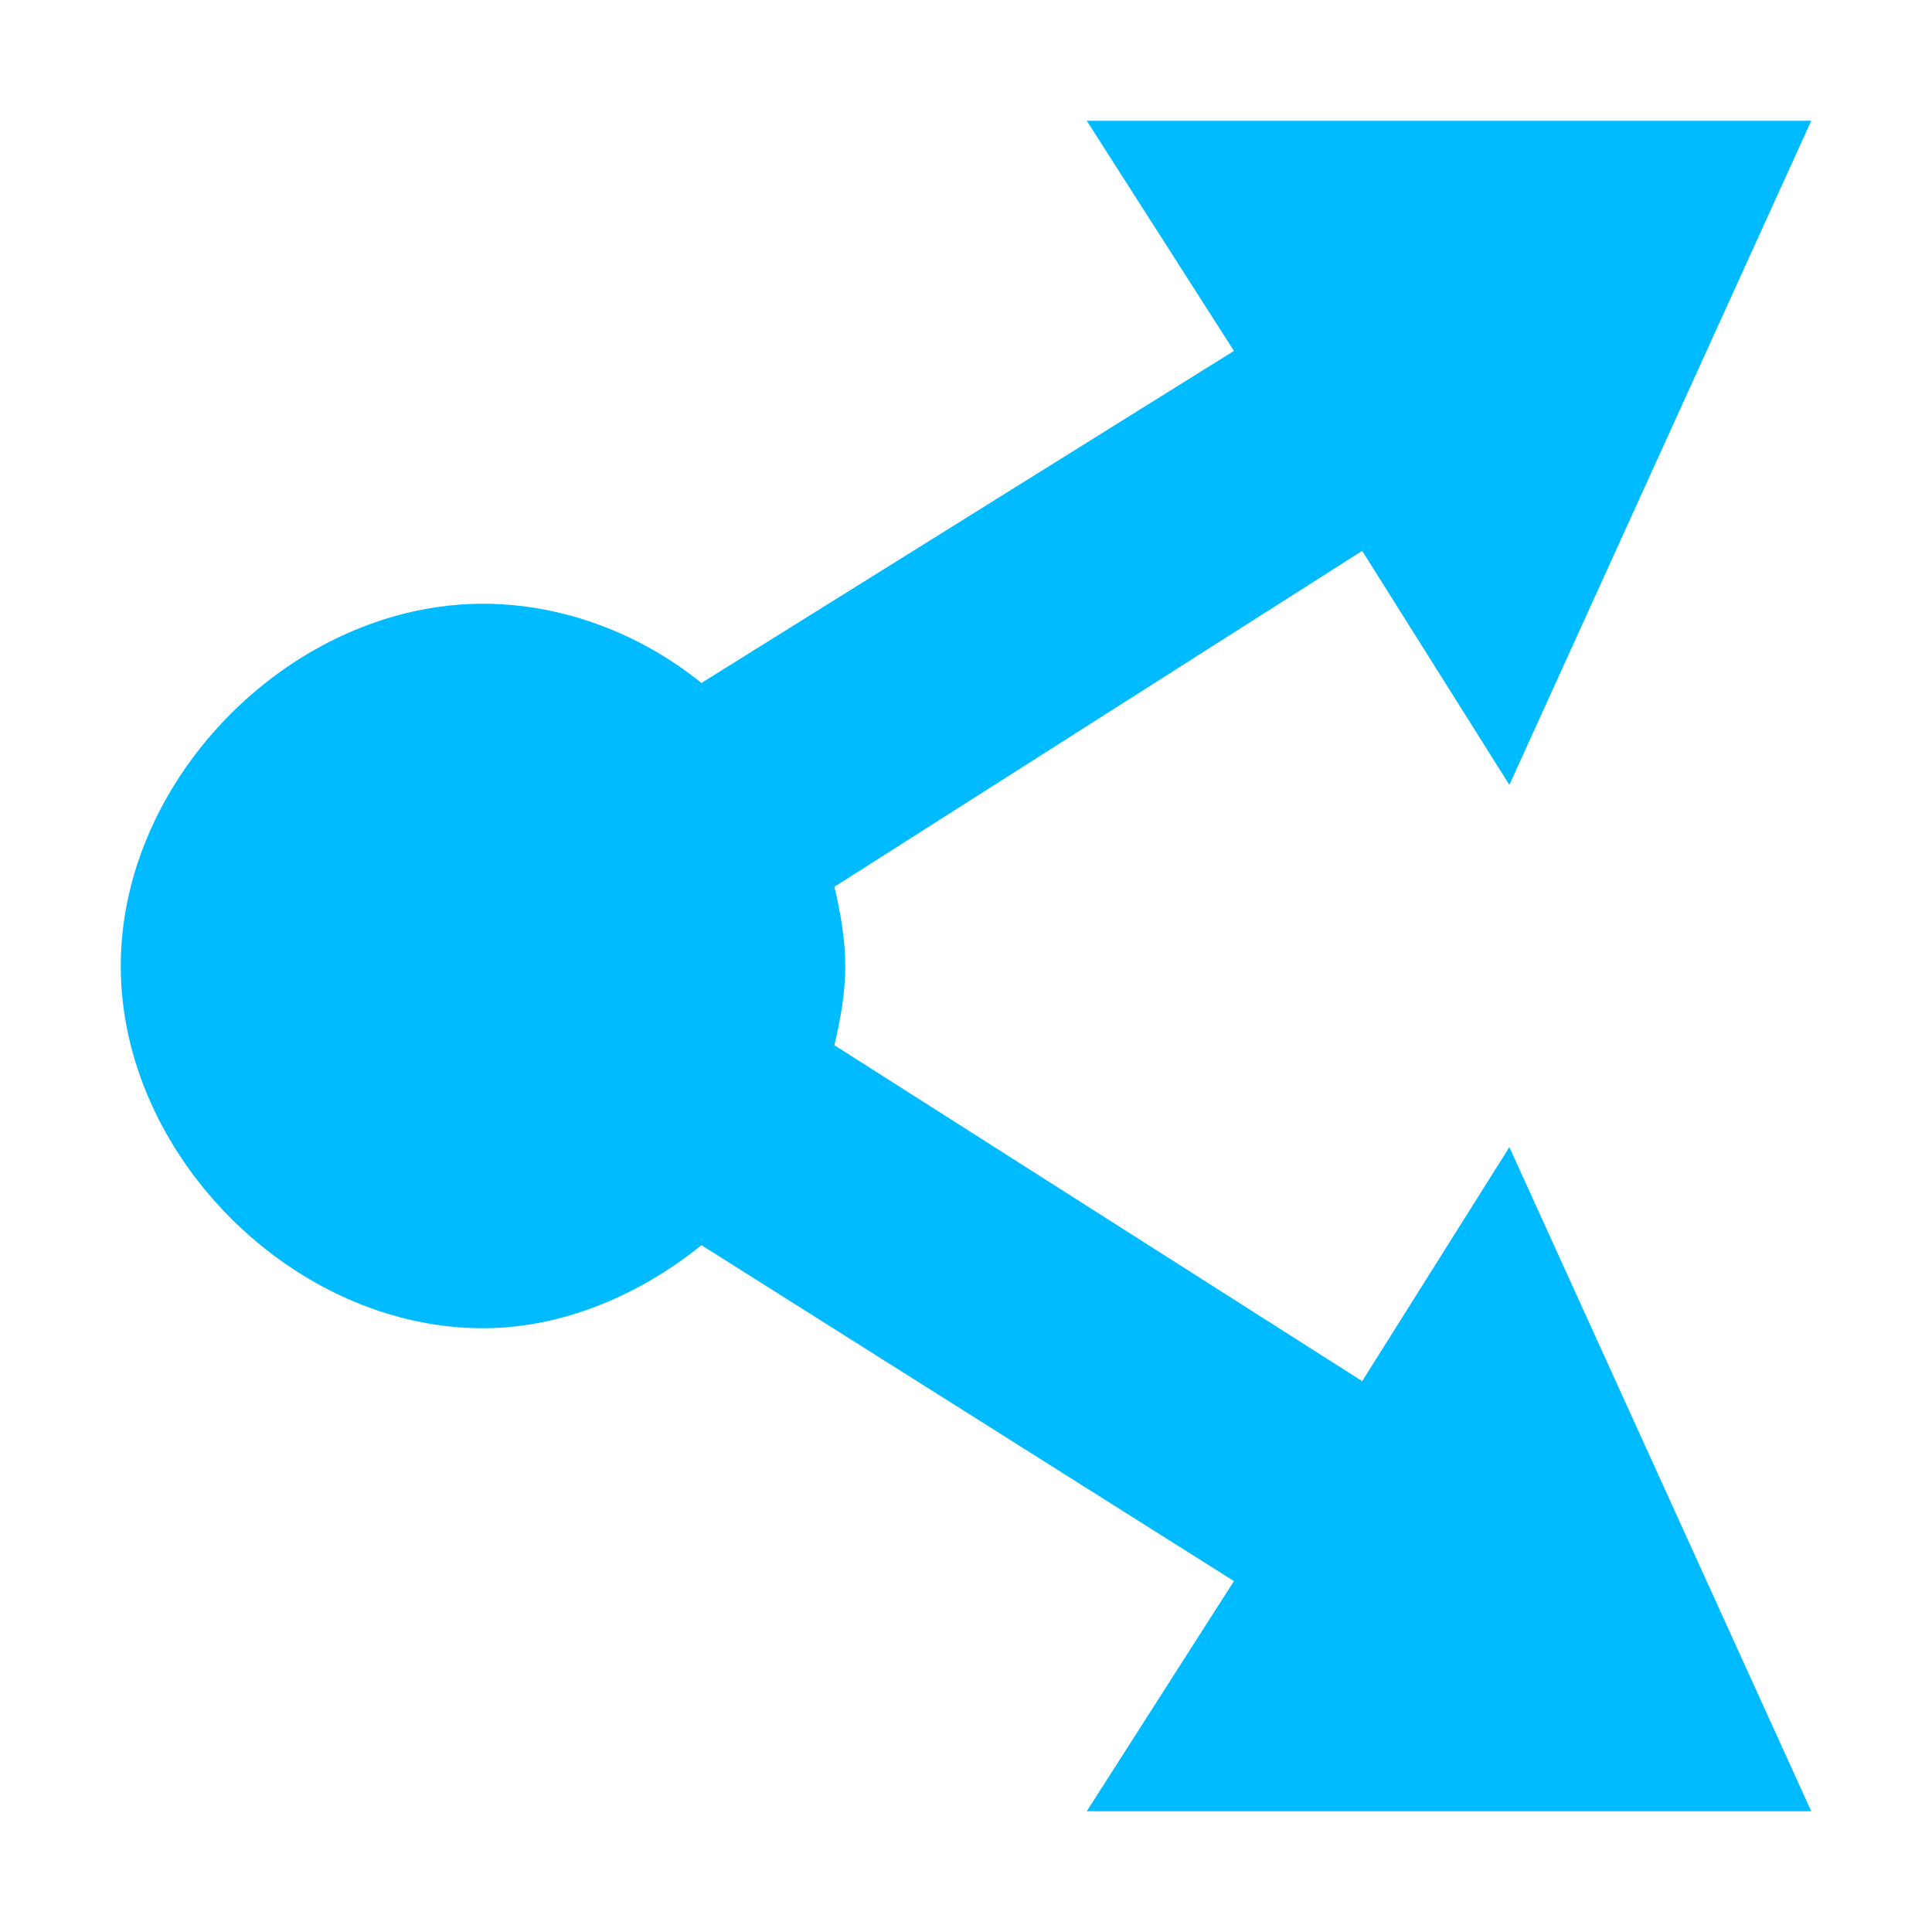 
<svg xmlns="http://www.w3.org/2000/svg" xmlns:xlink="http://www.w3.org/1999/xlink" width="16px" height="16px" viewBox="0 0 16 16" version="1.1">
<g id="surface1">
<path style=" stroke:none;fill-rule:nonzero;fill:#00bbff;fill-opacity:1;" d="M 9 1 L 10.219 2.906 L 5.809 5.656 C 5.301 5.246 4.66 5 4 5 C 2.43 5 1 6.43 1 8 C 1 9.57 2.43 11 4 11 C 4.66 11 5.301 10.723 5.809 10.312 L 10.219 13.094 L 9 15 L 15 15 L 12.5 9.5 L 11.281 11.438 L 6.91 8.656 C 6.961 8.441 7 8.223 7 8 C 7 7.777 6.961 7.559 6.91 7.344 L 11.281 4.562 L 12.5 6.5 L 15 1 Z M 9 1 "/>
</g>
</svg>
